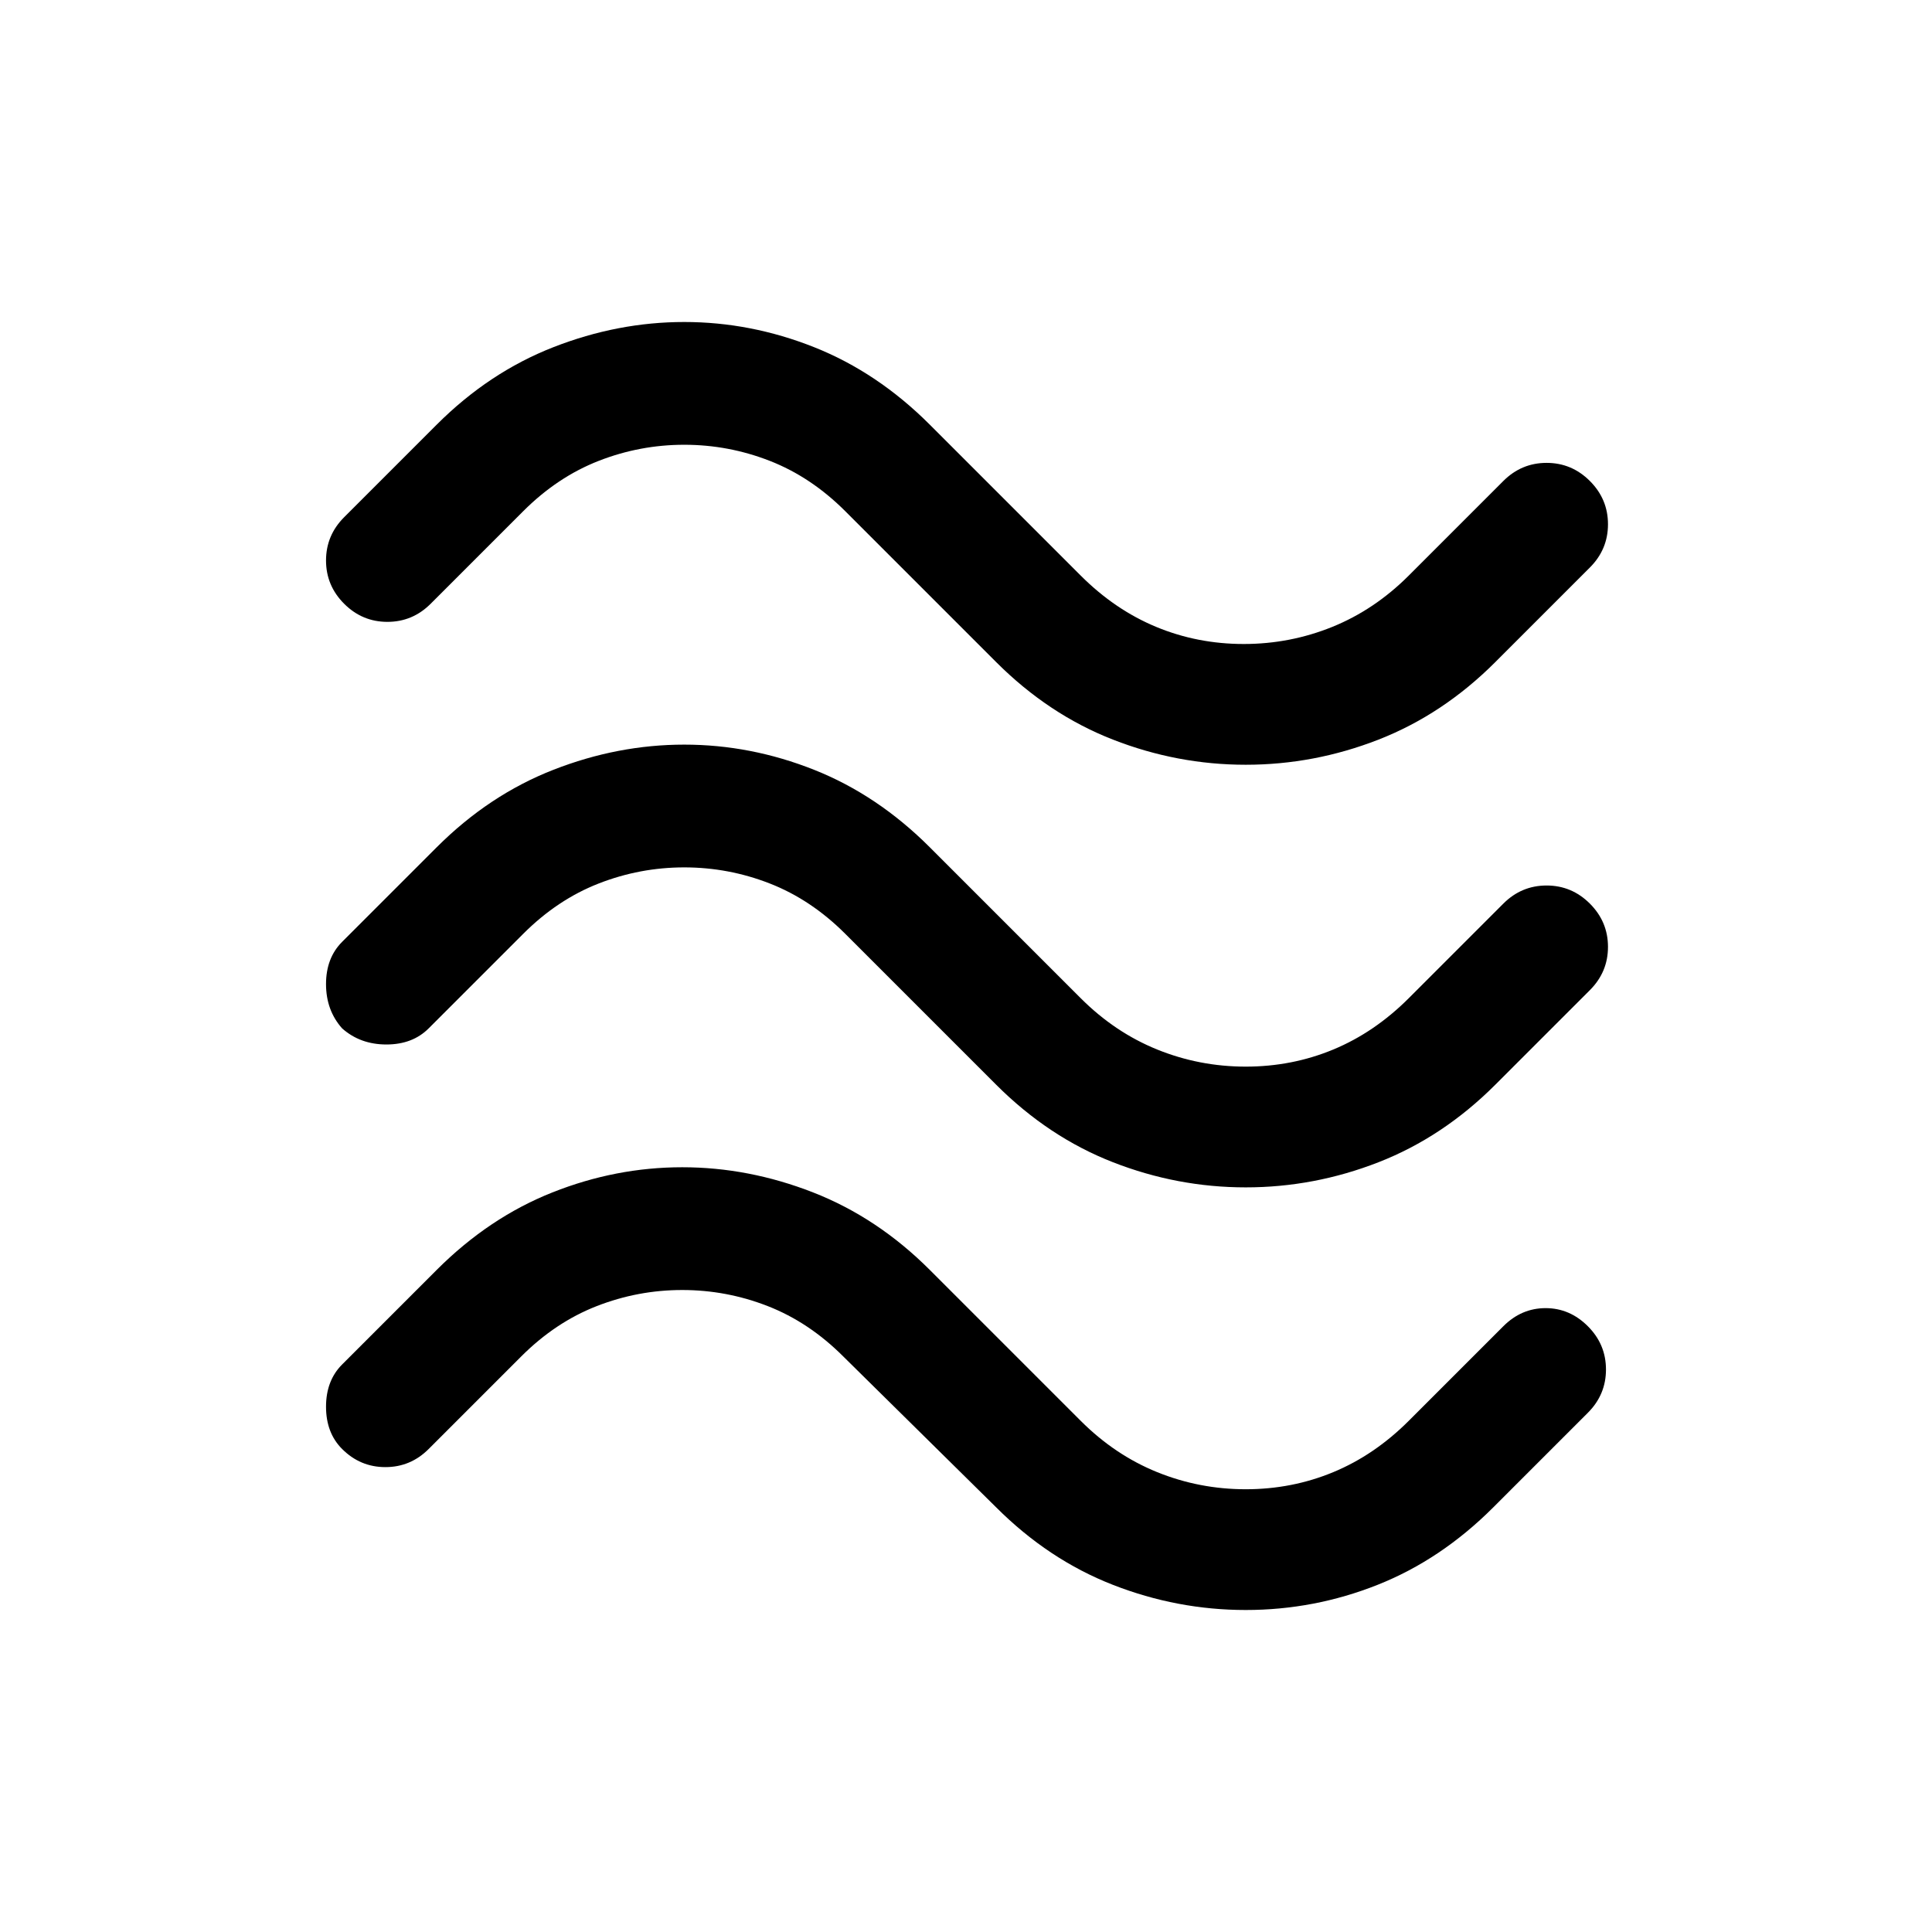<svg xmlns="http://www.w3.org/2000/svg" width="48" height="48" viewBox="0 96 960 960"><path d="M743 425q-26 26-58 38.5T619 476q-34 0-66-12.5T495 425l-75-75q-17-17-37.5-25t-42.5-8q-22 0-42.5 8T260 350l-46 46q-9 9-21.5 9t-21.5-9q-9-9-9-21.5t9-21.5l46-46q26-26 58-38.5t65-12.5q33 0 64.5 12.5T462 307l75 75q17 17 37.5 25.5T618 416q23 0 44-8.5t38-25.5l47-47q9-9 21.5-9t21.5 9q9 9 9 21.5t-9 21.5l-47 47Zm0 210q-26 26-58 38.5T619 686q-34 0-66-12.5T495 635l-75-75q-17-17-37.5-25t-42.5-8q-22 0-42.5 8T260 560l-47 47q-8 8-21 8t-22-8q-8-9-8-22t8-21l47-47q26-26 58-38.5t65-12.5q33 0 64.5 12.5T462 517l75 75q17 17 38 25.5t44 8.5q23 0 43.5-8.5T700 592l47-47q9-9 21.5-9t21.5 9q9 9 9 21.5t-9 21.5l-47 47Zm-1 210q-26 26-57.5 38.5T619 896q-34 0-66-12.5T495 845l-76-75q-17-17-37.5-25t-42.5-8q-22 0-42.5 8T259 770l-46 46q-9 9-21.5 9t-21.5-9q-8-8-8-21t8-21l47-47q26-26 57.5-38.5T339 676q33 0 65 12.5t58 38.5l75 75q17 17 38 25.5t44 8.5q23 0 43.5-8.5T700 802l47-47q9-9 21-9t21 9q9 9 9 21.5t-9 21.5l-47 47Z"/></svg>